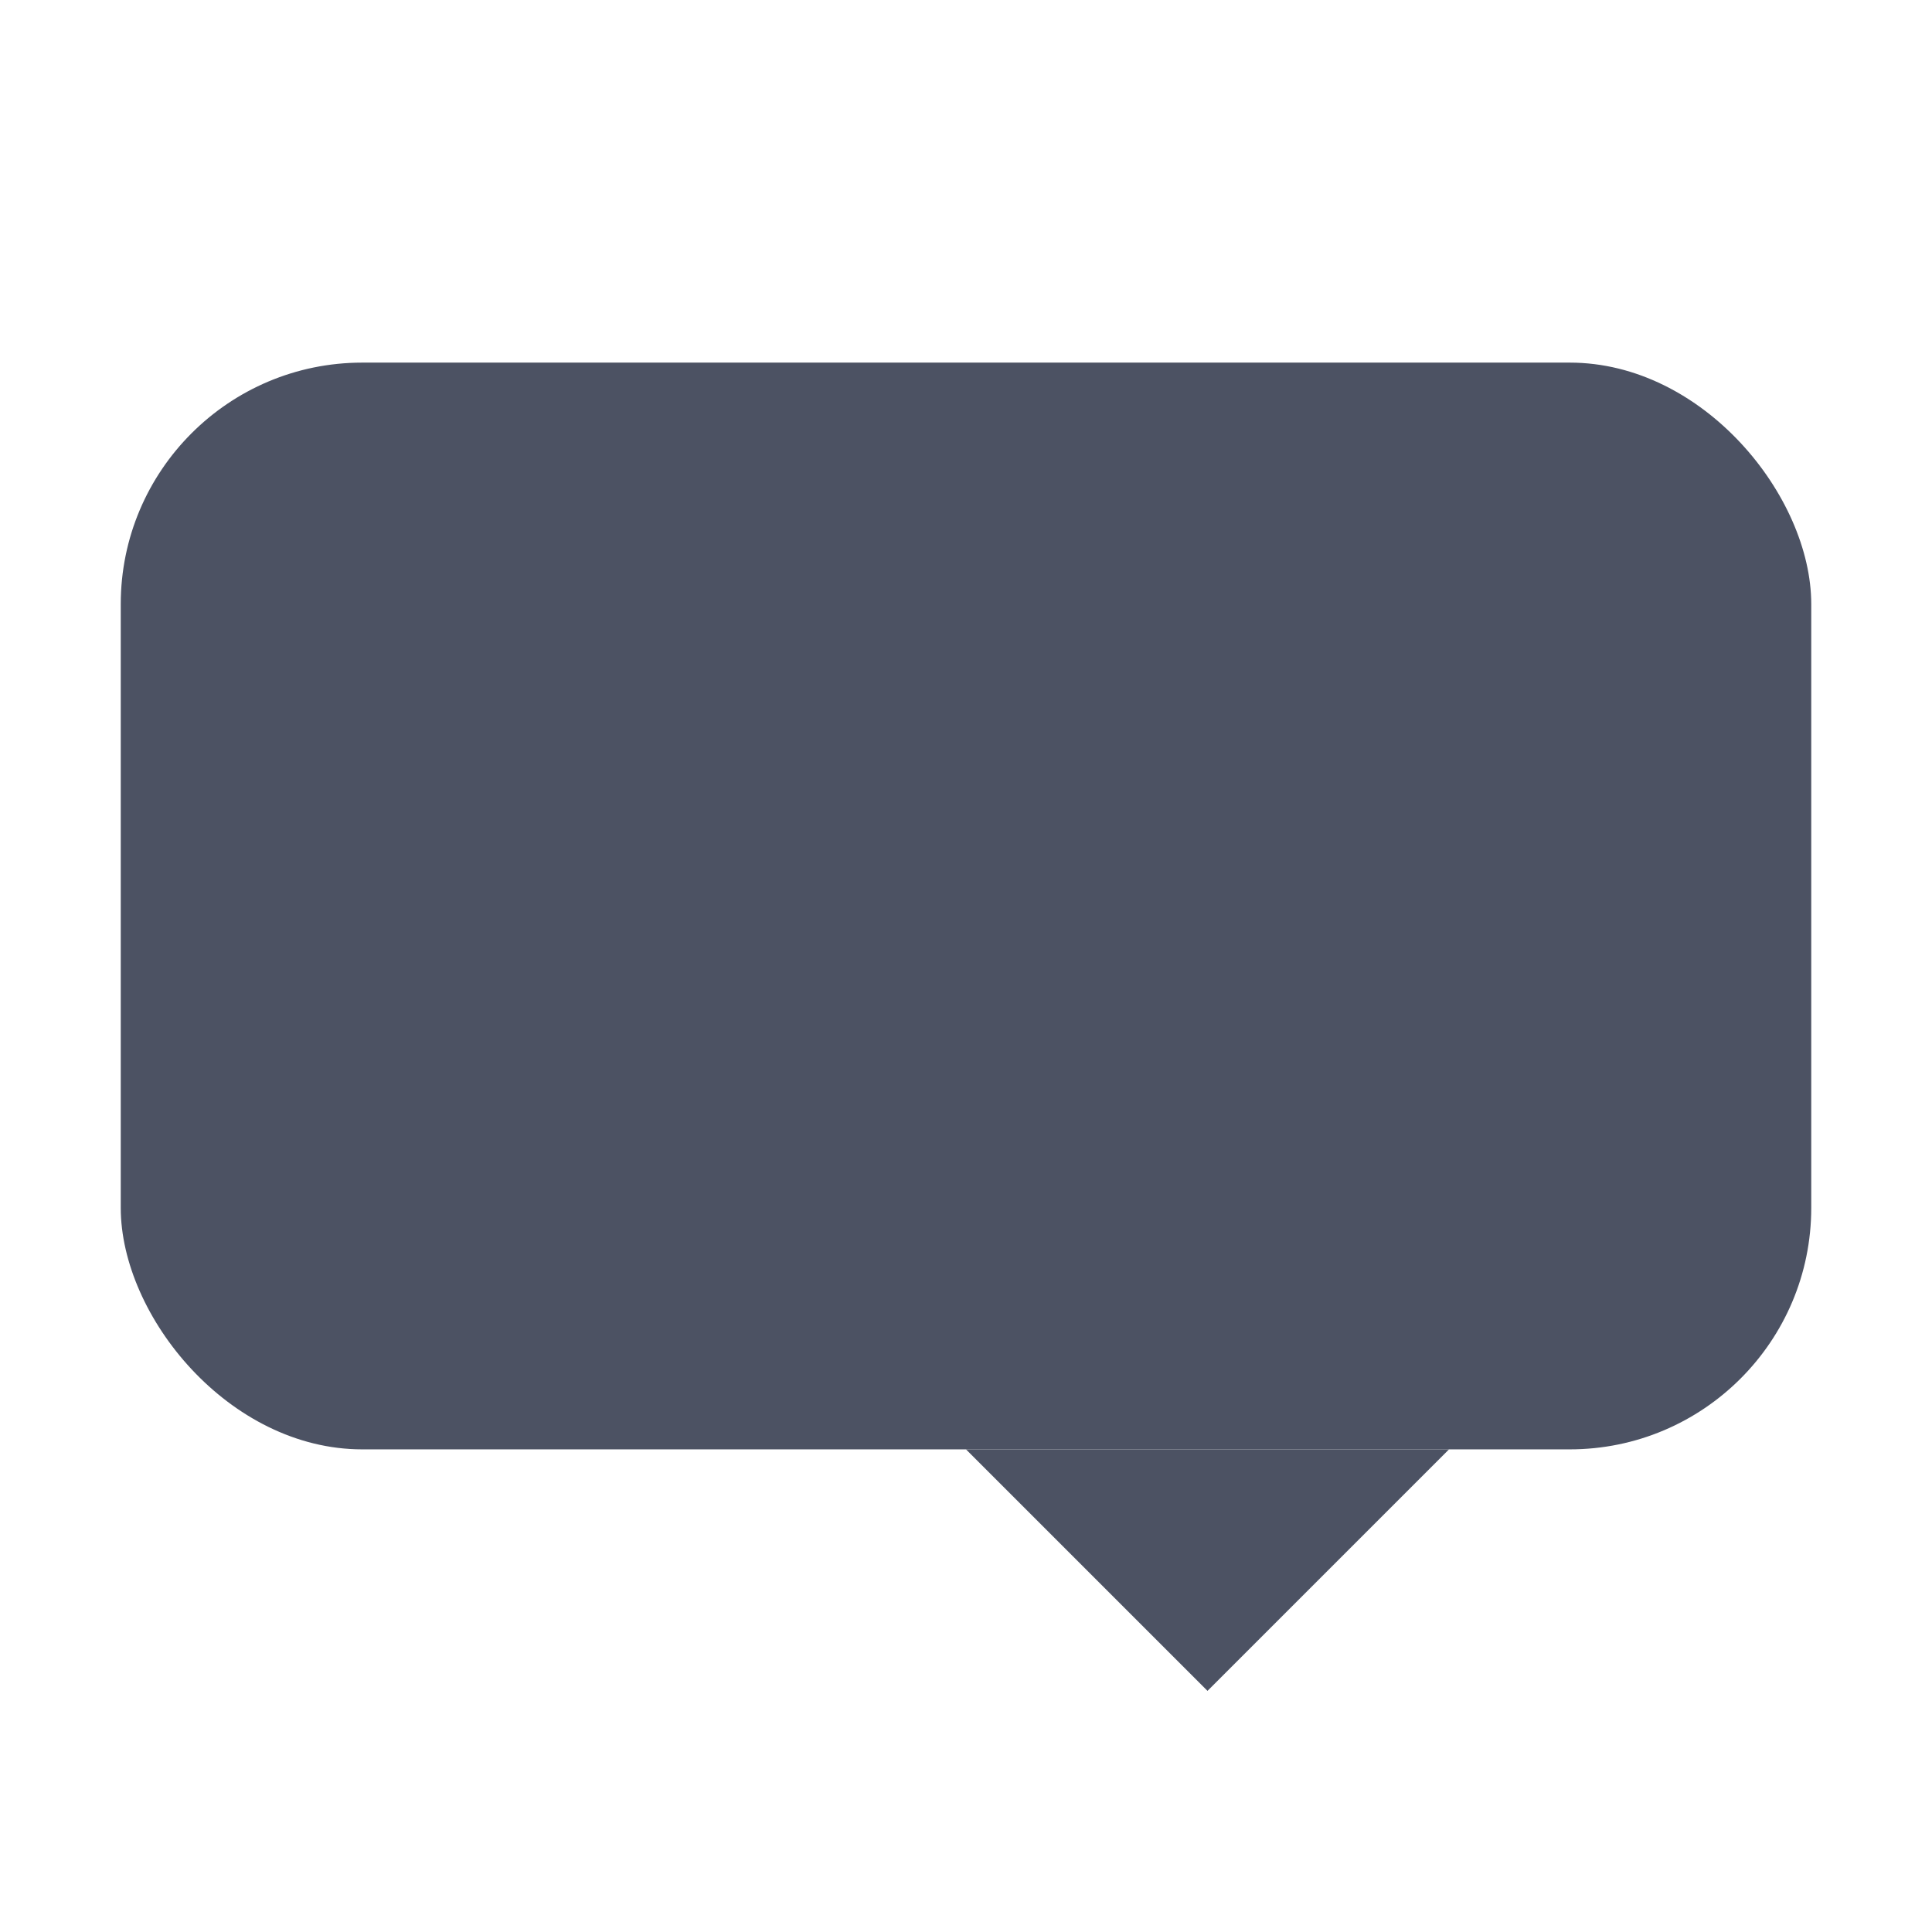 <?xml version='1.0' encoding='UTF-8' standalone='no'?>
<svg xmlns:cc='http://creativecommons.org/ns#' xmlns:dc='http://purl.org/dc/elements/1.1/' height='16' id='svg7384' xmlns:osb='http://www.openswatchbook.org/uri/2009/osb' xmlns:rdf='http://www.w3.org/1999/02/22-rdf-syntax-ns#' style='enable-background:new' xmlns:svg='http://www.w3.org/2000/svg' version='1.1' width='16' xmlns='http://www.w3.org/2000/svg'>
  <title id='title8473'>Pop Symbolic Icon Theme</title>
  <defs id='defs7386'>
    <linearGradient id='linearGradient6882' osb:paint='solid'>
      <stop id='stop6884' offset='0' style='stop-color:#555555;stop-opacity:1;'/>
    </linearGradient>
    <linearGradient id='linearGradient5606' osb:paint='solid'>
      <stop id='stop5608' offset='0' style='stop-color:#000000;stop-opacity:1;'/>
    </linearGradient>
    <filter id='filter7554' style='color-interpolation-filters:sRGB'>
      <feBlend id='feBlend7556' in2='BackgroundImage' mode='darken'/>
    </filter>
  </defs>
  <g id='layer9' style='display:inline' transform='translate(-745,-104.997)'/>
  <g id='layer10' style='display:inline;filter:url(#filter7554)' transform='translate(-745,-104.997)'/>
  <g id='layer1' style='display:inline' transform='translate(-504,-721.997)'/>
  <g id='layer14' style='display:inline' transform='translate(-745,-104.997)'/>
  <g id='layer15' style='display:inline' transform='translate(-745,-104.997)'/>
  <g id='g71291' style='display:inline' transform='translate(-745,-104.997)'/>
  <g id='layer2' style='display:inline' transform='translate(-504,-571.997)'/>
  <g id='layer3' transform='translate(-504,-831.997)'/>
  <g id='layer12' style='display:inline' transform='translate(-745,-104.997)'>
    
    <rect height='9' id='rect4609-9' ry='2' style='display:inline;opacity:1;vector-effect:none;fill:#4c5263;fill-opacity:1;stroke:none;stroke-width:2;stroke-linecap:round;stroke-linejoin:miter;stroke-miterlimit:4;stroke-dasharray:none;stroke-dashoffset:0;stroke-opacity:1;enable-background:new' width='14' x='746' y='108'/>
    <path d='m 757,117 -2,2 -2,-2 z' id='path4611-4' style='display:inline;fill:#4c5263;fill-opacity:1;stroke:none;stroke-width:1px;stroke-linecap:butt;stroke-linejoin:miter;stroke-opacity:1;enable-background:new'/>
  </g>
</svg>
